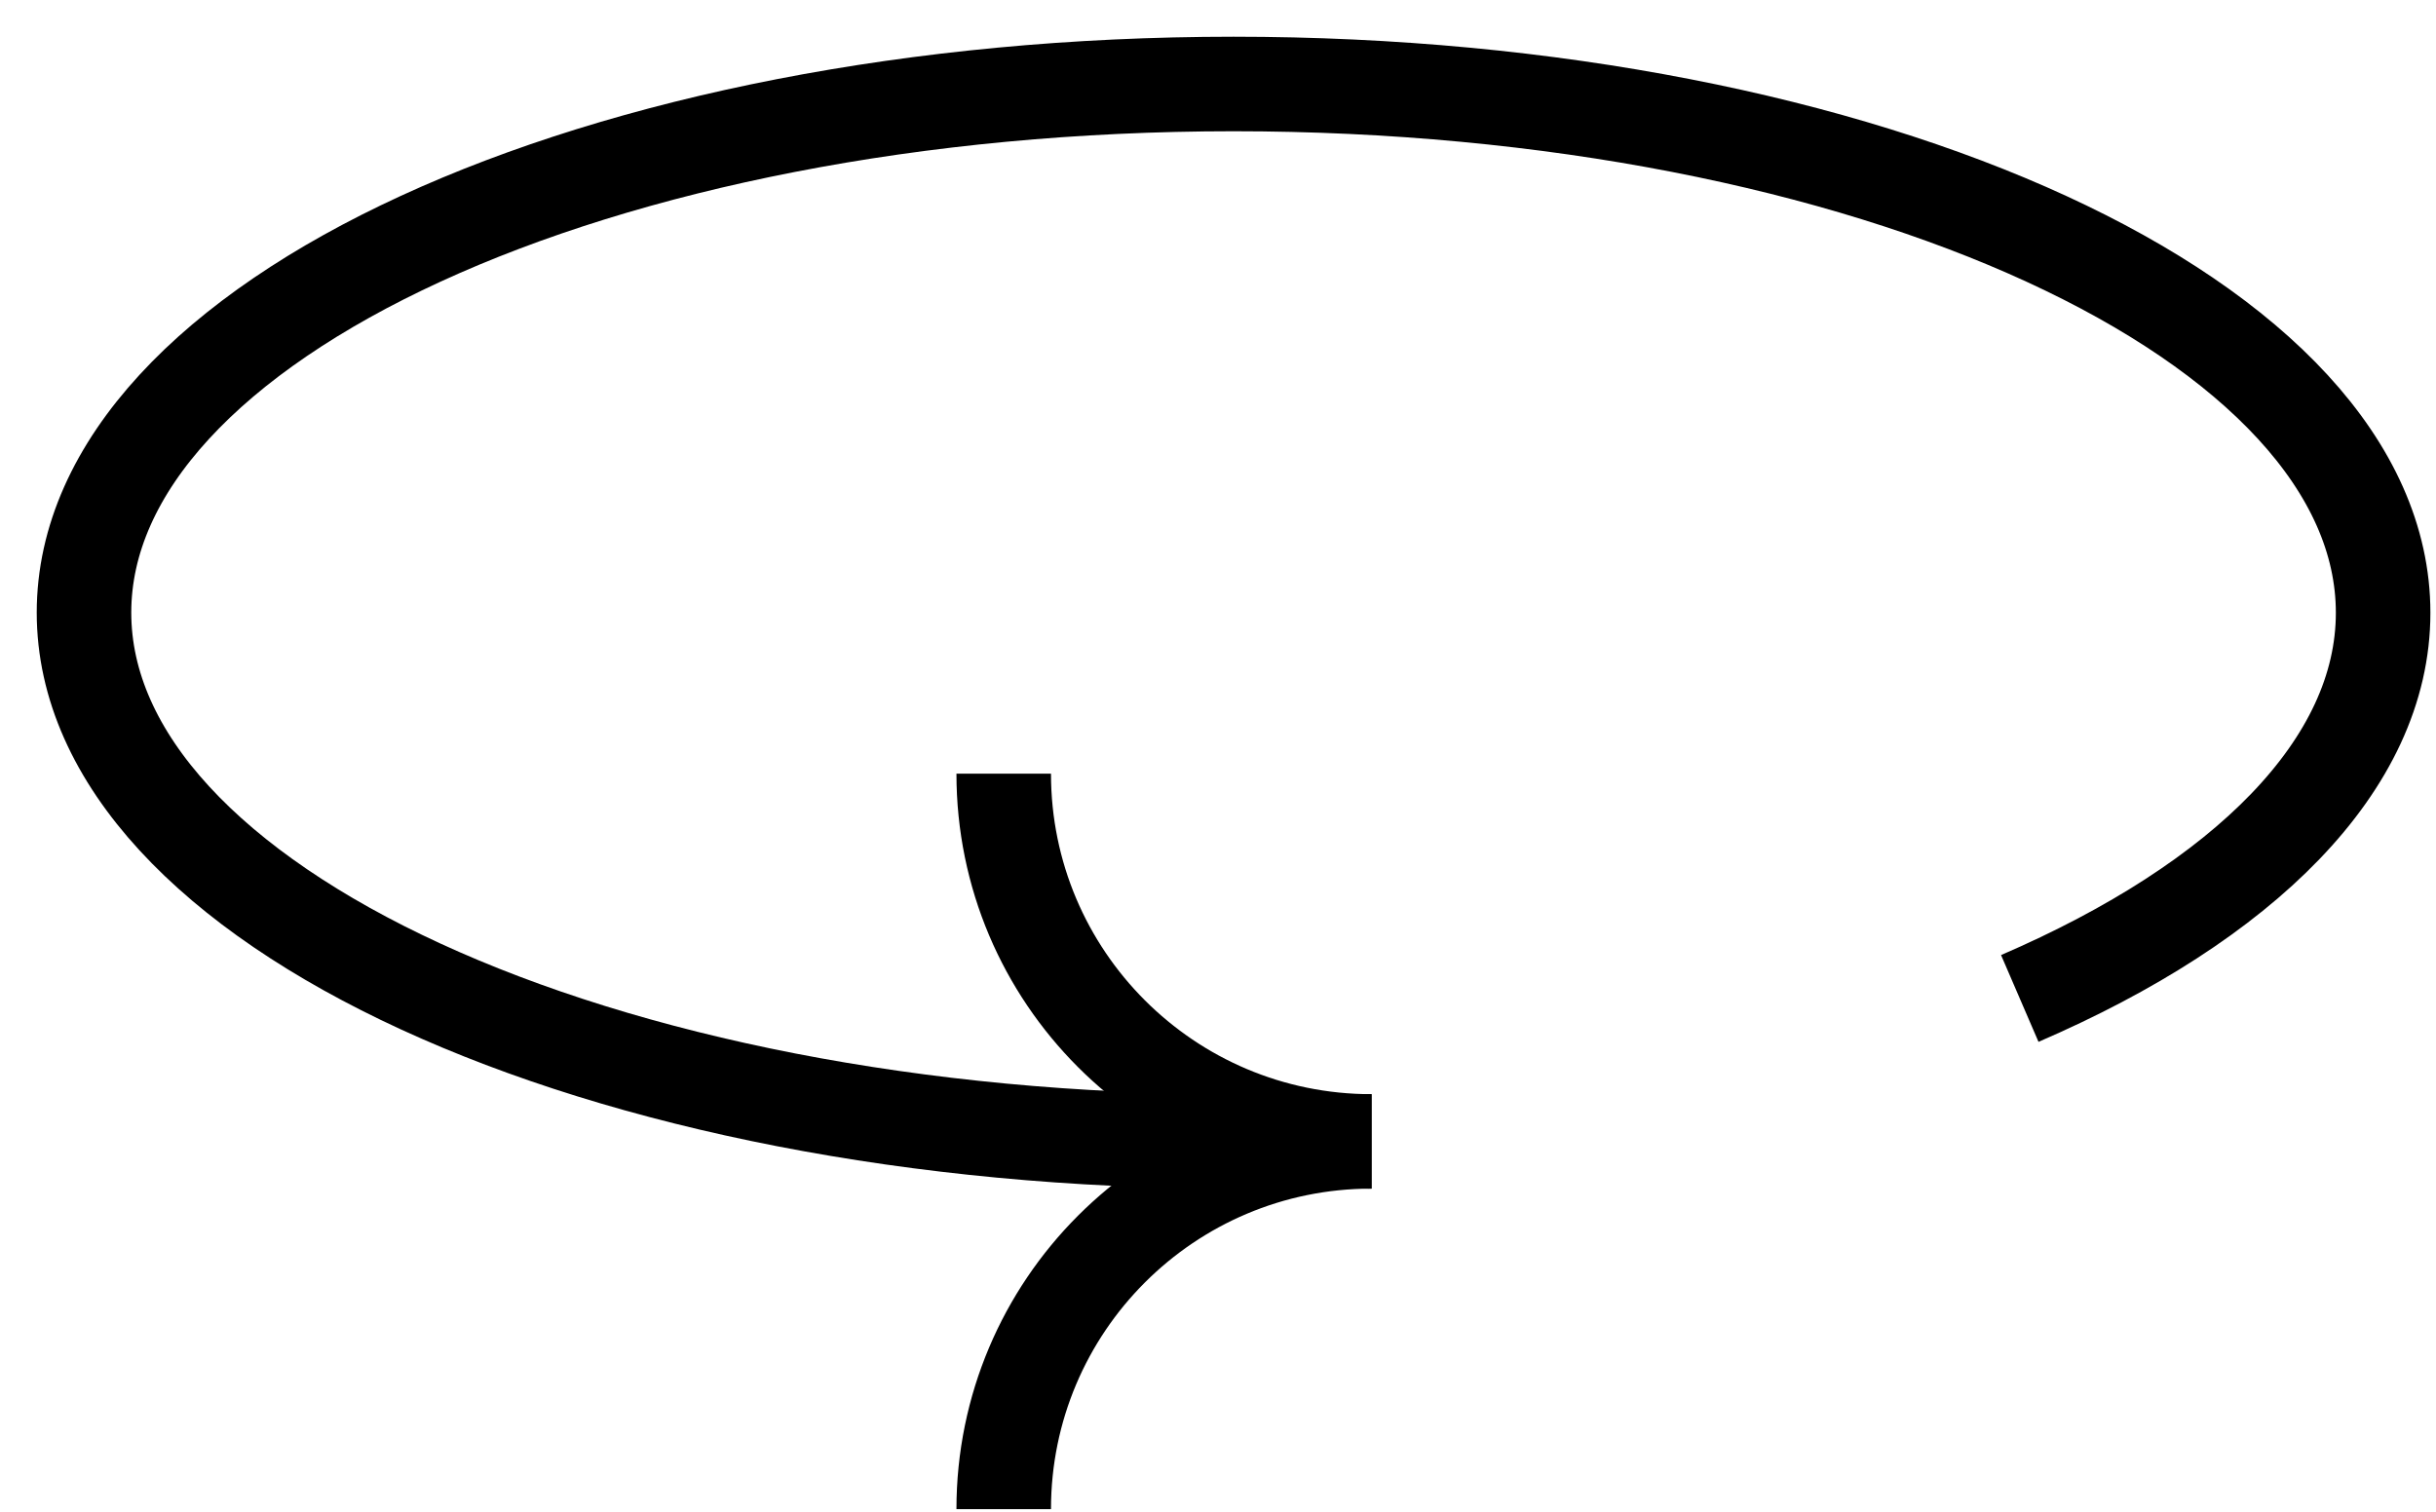 <svg width="58" height="36" viewBox="0 0 58 36" fill="none" xmlns="http://www.w3.org/2000/svg">
<path d="M32.656 27.182C27.819 27.182 23.898 23.261 23.898 18.424" stroke="black" stroke-width="2.251" stroke-miterlimit="10"/>
<path d="M23.898 35.938C23.898 31.101 27.819 27.18 32.656 27.18" stroke="black" stroke-width="2.251" stroke-miterlimit="10"/>
<path d="M29.37 27.181C14.256 27.181 2 21.542 2 14.588C2 7.634 14.252 2 29.37 2C44.489 2 56.741 7.638 56.741 14.592C56.741 18.214 53.414 21.48 48.09 23.777" stroke="black" stroke-width="2.251" stroke-miterlimit="10"/>
</svg>
